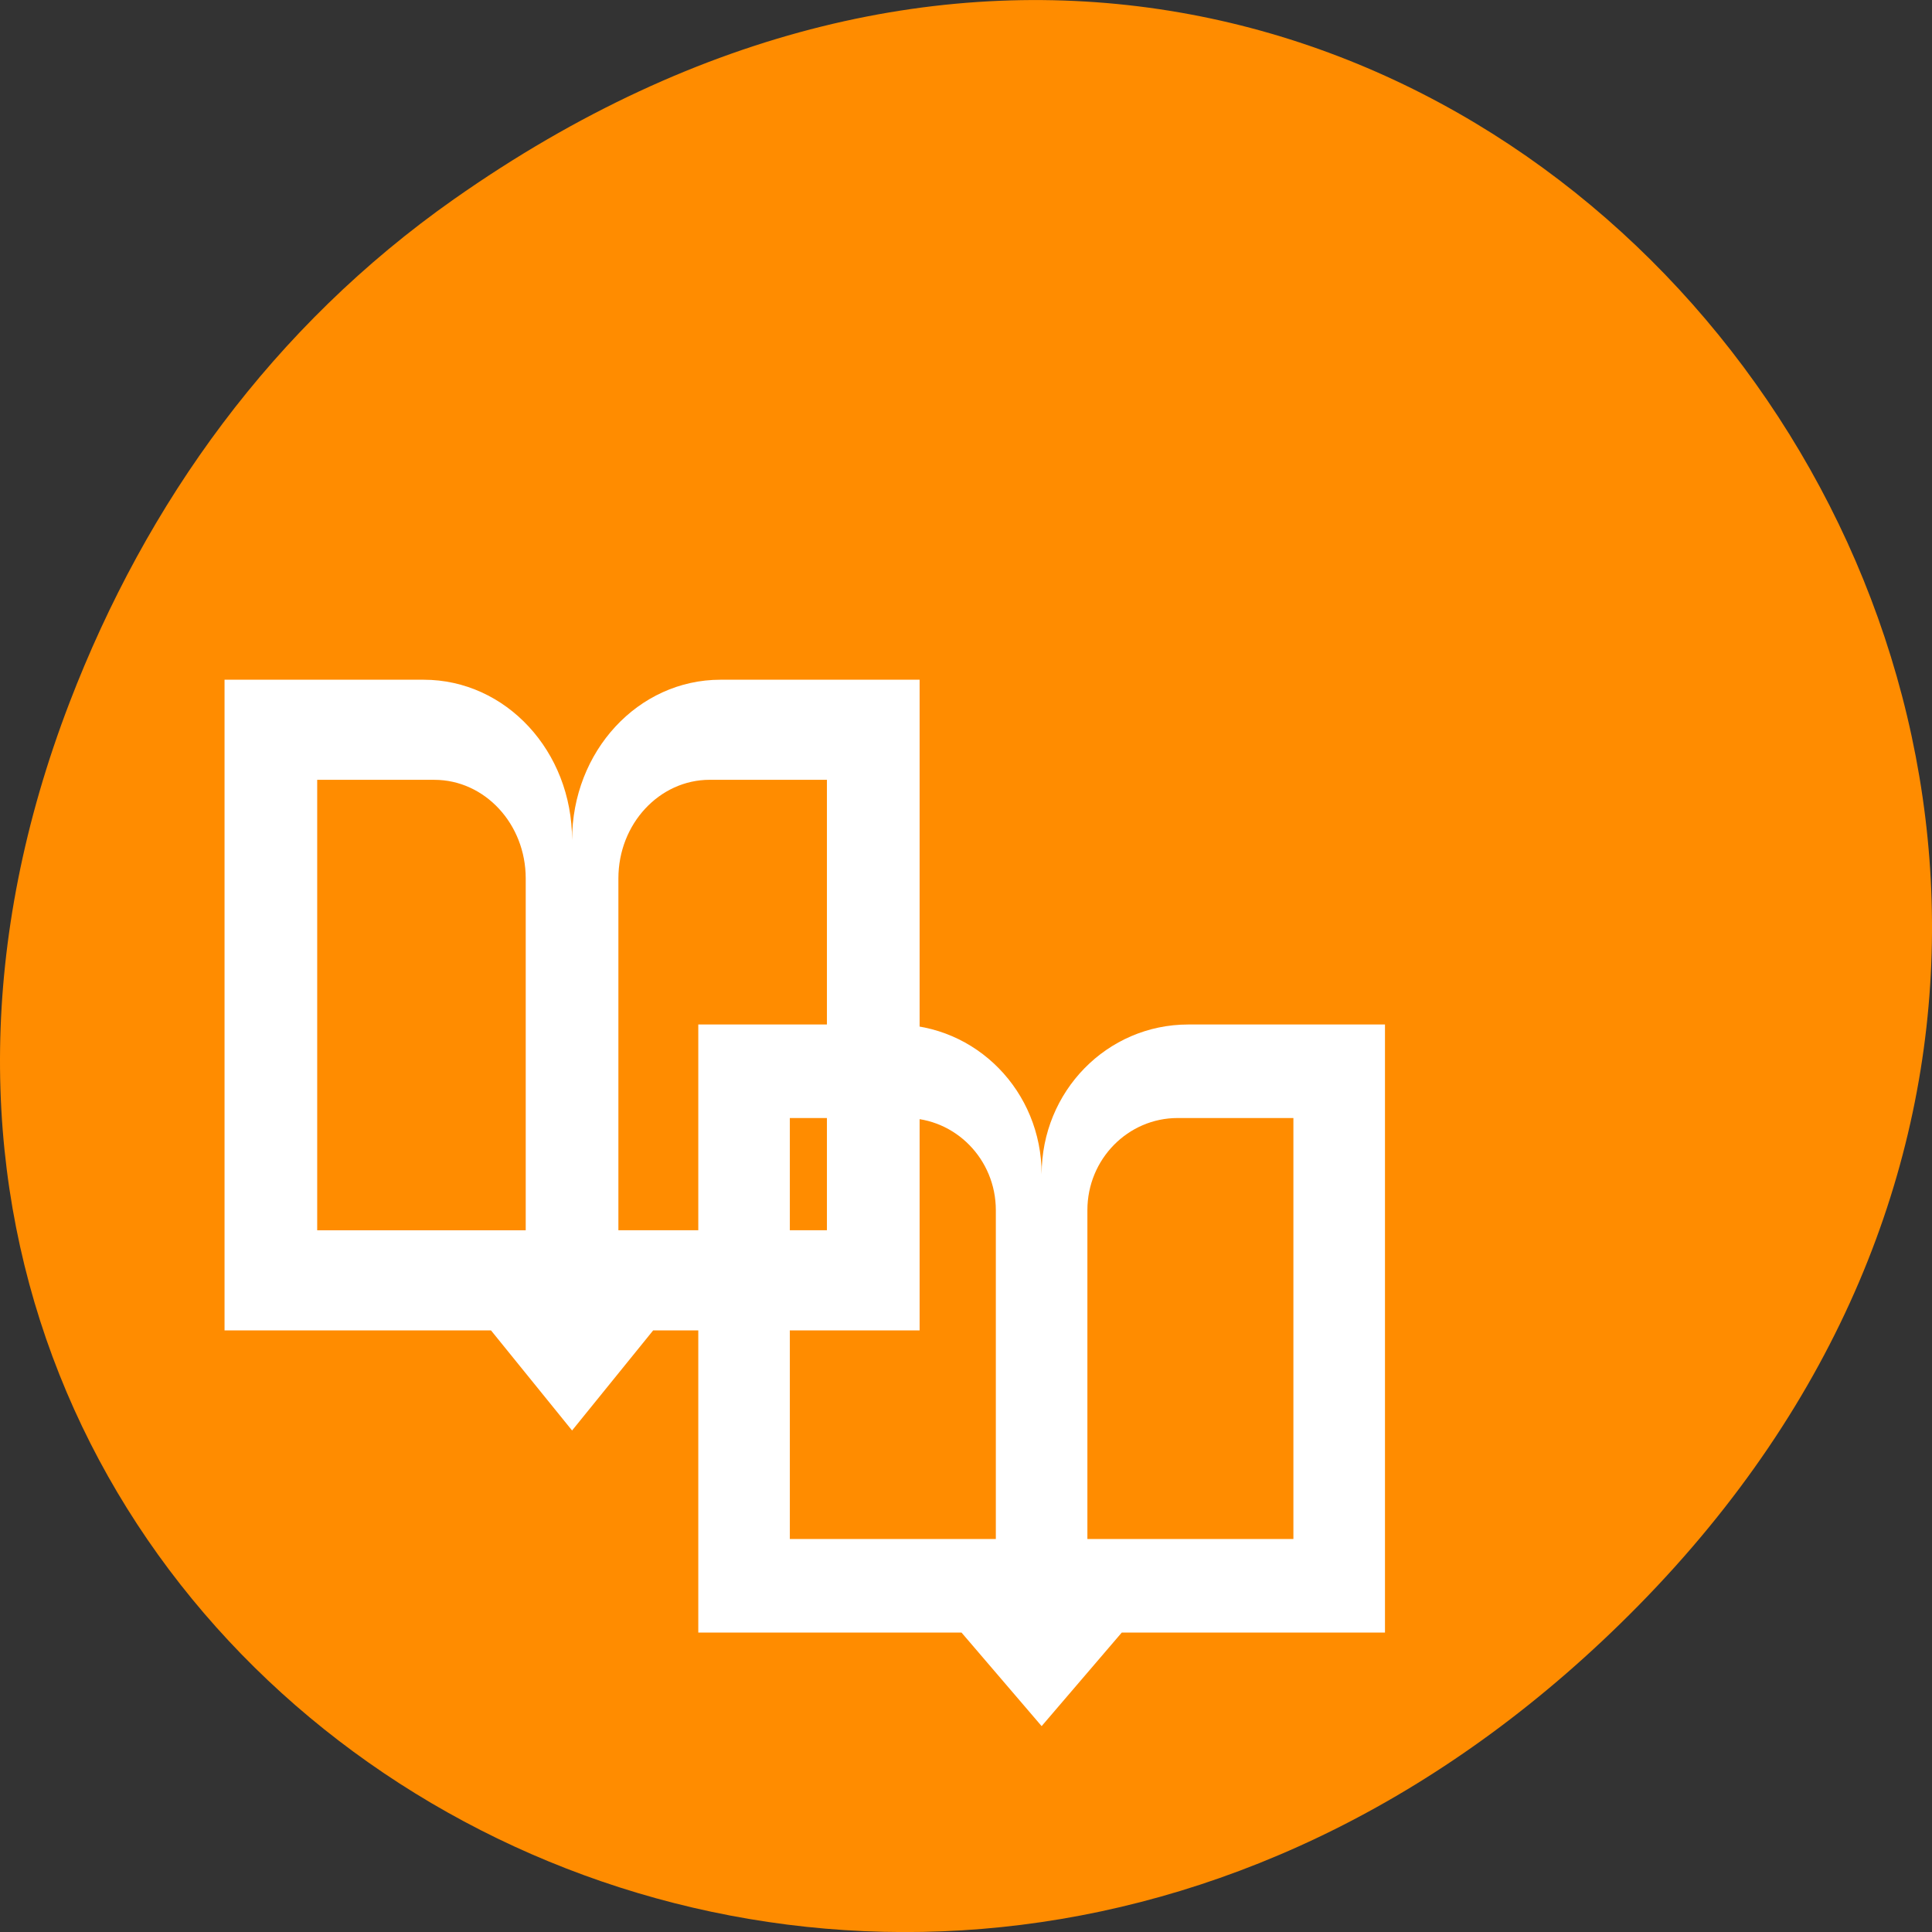<svg xmlns="http://www.w3.org/2000/svg" viewBox="0 0 256 256"><rect x="0" y="0" width="256" height="256" fill="#333333" stroke="none"/><defs><clipPath><path d="m 171 132 h 54.625 v 24 h -54.625"/></clipPath><clipPath><path d="m 148 97 h 77.63 v 24 h -77.62"/></clipPath><clipPath><path d="m 27.707 56.824 h 82.29 v 139.69 h -82.29"/></clipPath><clipPath><path d="m 74 56.824 h 129 v 139.69 h -129"/></clipPath></defs><g transform="translate(0 -796.36)"><path d="m 60.17 822.74 c 130.93 -92.05 263.6 77.948 156.91 186.39 -100.51 102.17 -256.68 7.449 -207.86 -119.69 10.185 -26.526 26.914 -49.802 50.948 -66.7 z" style="fill:#ff8c00;color:#000"/><g style="fill:#fff;fill-rule:evenodd"><path d="m 9 9 v 6.406 v 0.594 v 0.313 v 12.281 v 6.406 h 6.406 h 2.188 h 2.906 l 3.5 4 l 3.5 -4 h 2.906 h 2.188 h 6.406 v -6.406 v -12.281 v -0.313 v -0.594 v -6.406 h -6.406 h -0.594 h -1.594 c -3.549 0 -6.406 2.857 -6.406 6.406 0 -3.549 -2.857 -6.406 -6.406 -6.406 h -1.594 h -0.594 h -6.406 z m 4 4 h 3.711 h 0.365 h 0.98 c 2.169 0 3.943 1.757 3.943 3.941 v 0.559 v 8.559 v 4.941 h -3.943 h -1.346 h -3.711 v -4.941 v -8.559 v -0.191 v -0.367 v -3.941 z m 16.943 0 h 0.98 h 0.365 h 3.711 v 3.941 v 0.367 v 0.191 v 8.559 v 4.941 h -3.711 h -1.346 h -3.943 v -4.941 v -8.559 v -0.559 c 0 -2.184 1.774 -3.941 3.943 -3.941 z" transform="matrix(3.033 0 0 3.099 65.23 904.22)"/><path d="m 323.34 506.89 v 6.406 v 0.594 v 0.313 v 12.281 v 6.406 h 6.406 h 2.188 h 2.906 l 3.5 4 l 3.5 -4 h 2.906 h 2.188 h 6.406 v -6.406 v -12.281 v -0.313 v -0.594 v -6.406 h -6.406 h -0.594 h -1.594 c -3.549 0 -6.406 2.857 -6.406 6.406 0 -3.549 -2.857 -6.406 -6.406 -6.406 h -1.594 h -0.594 h -6.406 z m 4 4 h 3.711 h 0.365 h 0.98 c 2.169 0 3.943 1.757 3.943 3.941 v 0.559 v 8.559 v 4.941 h -3.943 h -1.346 h -3.711 v -4.941 v -8.559 v -0.191 v -0.367 v -3.941 z m 16.943 0 h 0.98 h 0.365 h 3.711 v 3.941 v 0.367 v 0.191 v 8.559 v 4.941 h -3.711 h -1.346 h -3.943 v -4.941 v -8.559 v -0.559 c 0 -2.184 1.774 -3.941 3.943 -3.941 z" transform="matrix(3.07 0 0 3.316 -962.9 -794.42)"/></g></g></svg>